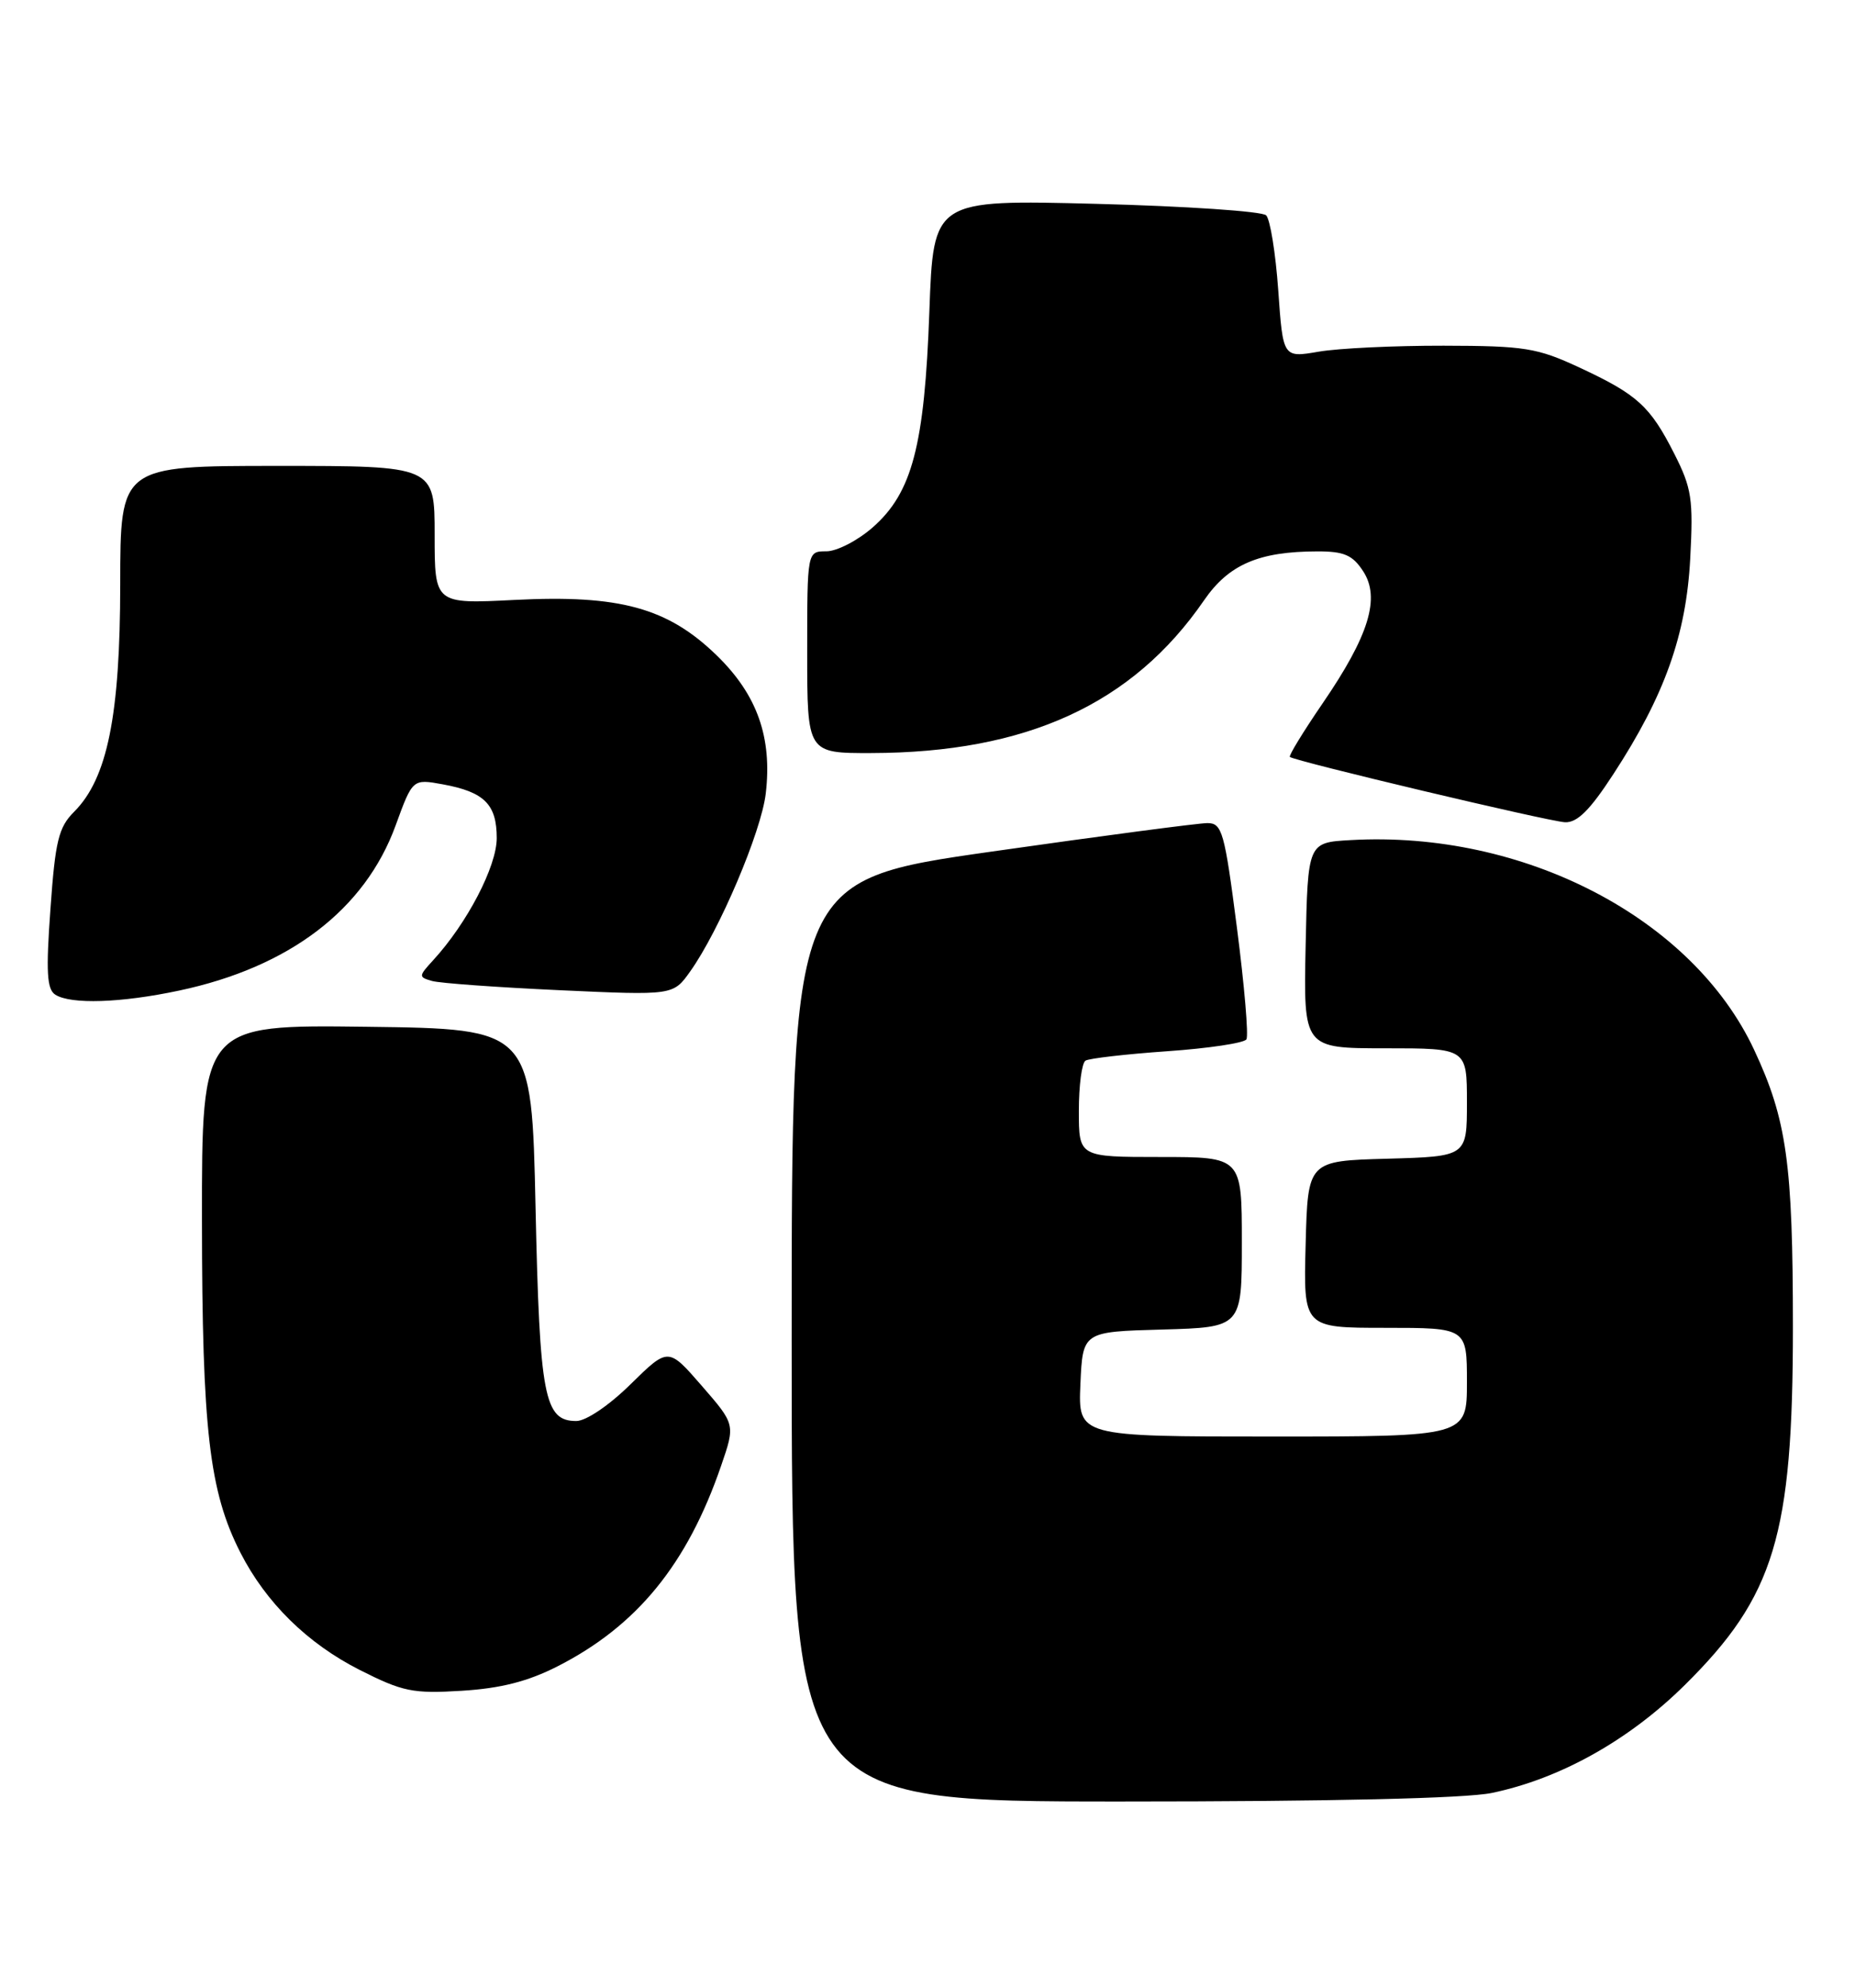 <?xml version="1.0" encoding="UTF-8" standalone="no"?>
<!DOCTYPE svg PUBLIC "-//W3C//DTD SVG 1.1//EN" "http://www.w3.org/Graphics/SVG/1.1/DTD/svg11.dtd" >
<svg xmlns="http://www.w3.org/2000/svg" xmlns:xlink="http://www.w3.org/1999/xlink" version="1.1" viewBox="0 0 239 256">
 <g >
 <path fill="currentColor"
d=" M 192.20 230.90 C 201.01 229.07 209.88 224.11 217.07 217.00 C 228.63 205.57 231.00 197.74 231.00 170.93 C 231.00 149.83 230.21 144.18 226.00 135.19 C 218.06 118.22 196.30 106.92 174.00 108.19 C 168.50 108.50 168.50 108.50 168.22 121.75 C 167.94 135.00 167.94 135.00 178.47 135.00 C 189.00 135.00 189.00 135.00 189.00 141.97 C 189.00 148.93 189.00 148.93 178.75 149.22 C 168.50 149.50 168.50 149.50 168.22 160.25 C 167.93 171.00 167.93 171.00 178.47 171.00 C 189.00 171.00 189.00 171.00 189.00 178.00 C 189.00 185.00 189.00 185.00 163.95 185.00 C 138.91 185.00 138.91 185.00 139.20 178.25 C 139.50 171.50 139.50 171.50 149.75 171.22 C 160.00 170.93 160.00 170.93 160.00 159.97 C 160.00 149.00 160.00 149.00 149.50 149.00 C 139.00 149.00 139.00 149.00 139.00 143.06 C 139.00 139.79 139.38 136.88 139.86 136.59 C 140.33 136.30 145.07 135.75 150.39 135.38 C 155.71 135.01 160.30 134.32 160.59 133.85 C 160.88 133.38 160.33 126.93 159.37 119.50 C 157.77 107.09 157.46 106.00 155.56 106.00 C 154.43 106.00 141.91 107.65 127.75 109.67 C 102.00 113.34 102.00 113.34 102.00 172.67 C 102.00 232.00 102.00 232.00 144.45 232.00 C 171.49 232.00 188.83 231.60 192.20 230.90 Z  M 71.84 214.59 C 82.07 209.38 88.55 201.45 92.91 188.76 C 94.74 183.44 94.74 183.44 90.42 178.47 C 86.10 173.50 86.10 173.50 81.26 178.25 C 78.48 180.99 75.51 183.00 74.25 183.00 C 70.12 183.00 69.53 179.90 69.00 155.50 C 68.50 132.50 68.50 132.50 47.25 132.23 C 26.00 131.96 26.00 131.96 26.02 157.23 C 26.04 184.14 26.96 192.07 30.97 199.94 C 34.26 206.39 39.60 211.64 46.33 215.05 C 51.89 217.86 53.19 218.13 59.50 217.74 C 64.52 217.43 68.01 216.54 71.84 214.59 Z  M 23.07 127.57 C 37.29 124.56 47.02 117.14 50.97 106.31 C 53.16 100.30 53.16 100.30 57.06 101.01 C 62.40 101.99 64.00 103.58 64.00 107.93 C 64.00 111.57 60.19 118.89 55.81 123.66 C 53.92 125.72 53.91 125.83 55.66 126.33 C 56.67 126.62 64.08 127.15 72.11 127.52 C 86.73 128.19 86.73 128.19 88.92 125.11 C 92.68 119.84 98.08 107.13 98.66 102.20 C 99.51 94.97 97.56 89.47 92.34 84.40 C 86.03 78.27 79.83 76.57 66.29 77.26 C 56.00 77.78 56.00 77.78 56.00 68.89 C 56.00 60.00 56.00 60.00 35.75 60.00 C 15.50 60.00 15.50 60.00 15.49 75.25 C 15.48 92.13 13.84 100.25 9.55 104.54 C 7.55 106.54 7.12 108.27 6.50 117.05 C 5.91 125.18 6.04 127.41 7.13 128.10 C 9.14 129.37 15.59 129.16 23.07 127.57 Z  M 207.87 99.69 C 214.48 89.56 217.25 81.77 217.77 71.94 C 218.18 64.27 217.96 62.86 215.72 58.44 C 212.60 52.29 210.96 50.80 203.47 47.32 C 198.05 44.80 196.44 44.54 186.00 44.52 C 179.68 44.51 172.43 44.85 169.90 45.29 C 165.30 46.08 165.30 46.08 164.69 37.38 C 164.35 32.59 163.65 28.25 163.13 27.73 C 162.61 27.21 152.75 26.55 141.22 26.25 C 120.26 25.71 120.26 25.71 119.74 40.11 C 119.12 57.38 117.53 63.45 112.45 67.91 C 110.52 69.61 107.82 71.00 106.47 71.00 C 104.00 71.00 104.00 71.00 104.00 84.00 C 104.00 97.00 104.00 97.00 112.25 96.98 C 132.27 96.94 145.94 90.67 155.13 77.31 C 158.31 72.69 162.19 71.02 169.73 71.01 C 173.16 71.00 174.27 71.48 175.62 73.55 C 177.88 76.99 176.39 81.85 170.40 90.59 C 167.91 94.23 166.01 97.33 166.19 97.48 C 166.80 98.02 199.54 105.79 201.63 105.89 C 203.20 105.97 204.85 104.34 207.87 99.69 Z "/>
</g>
</svg>
